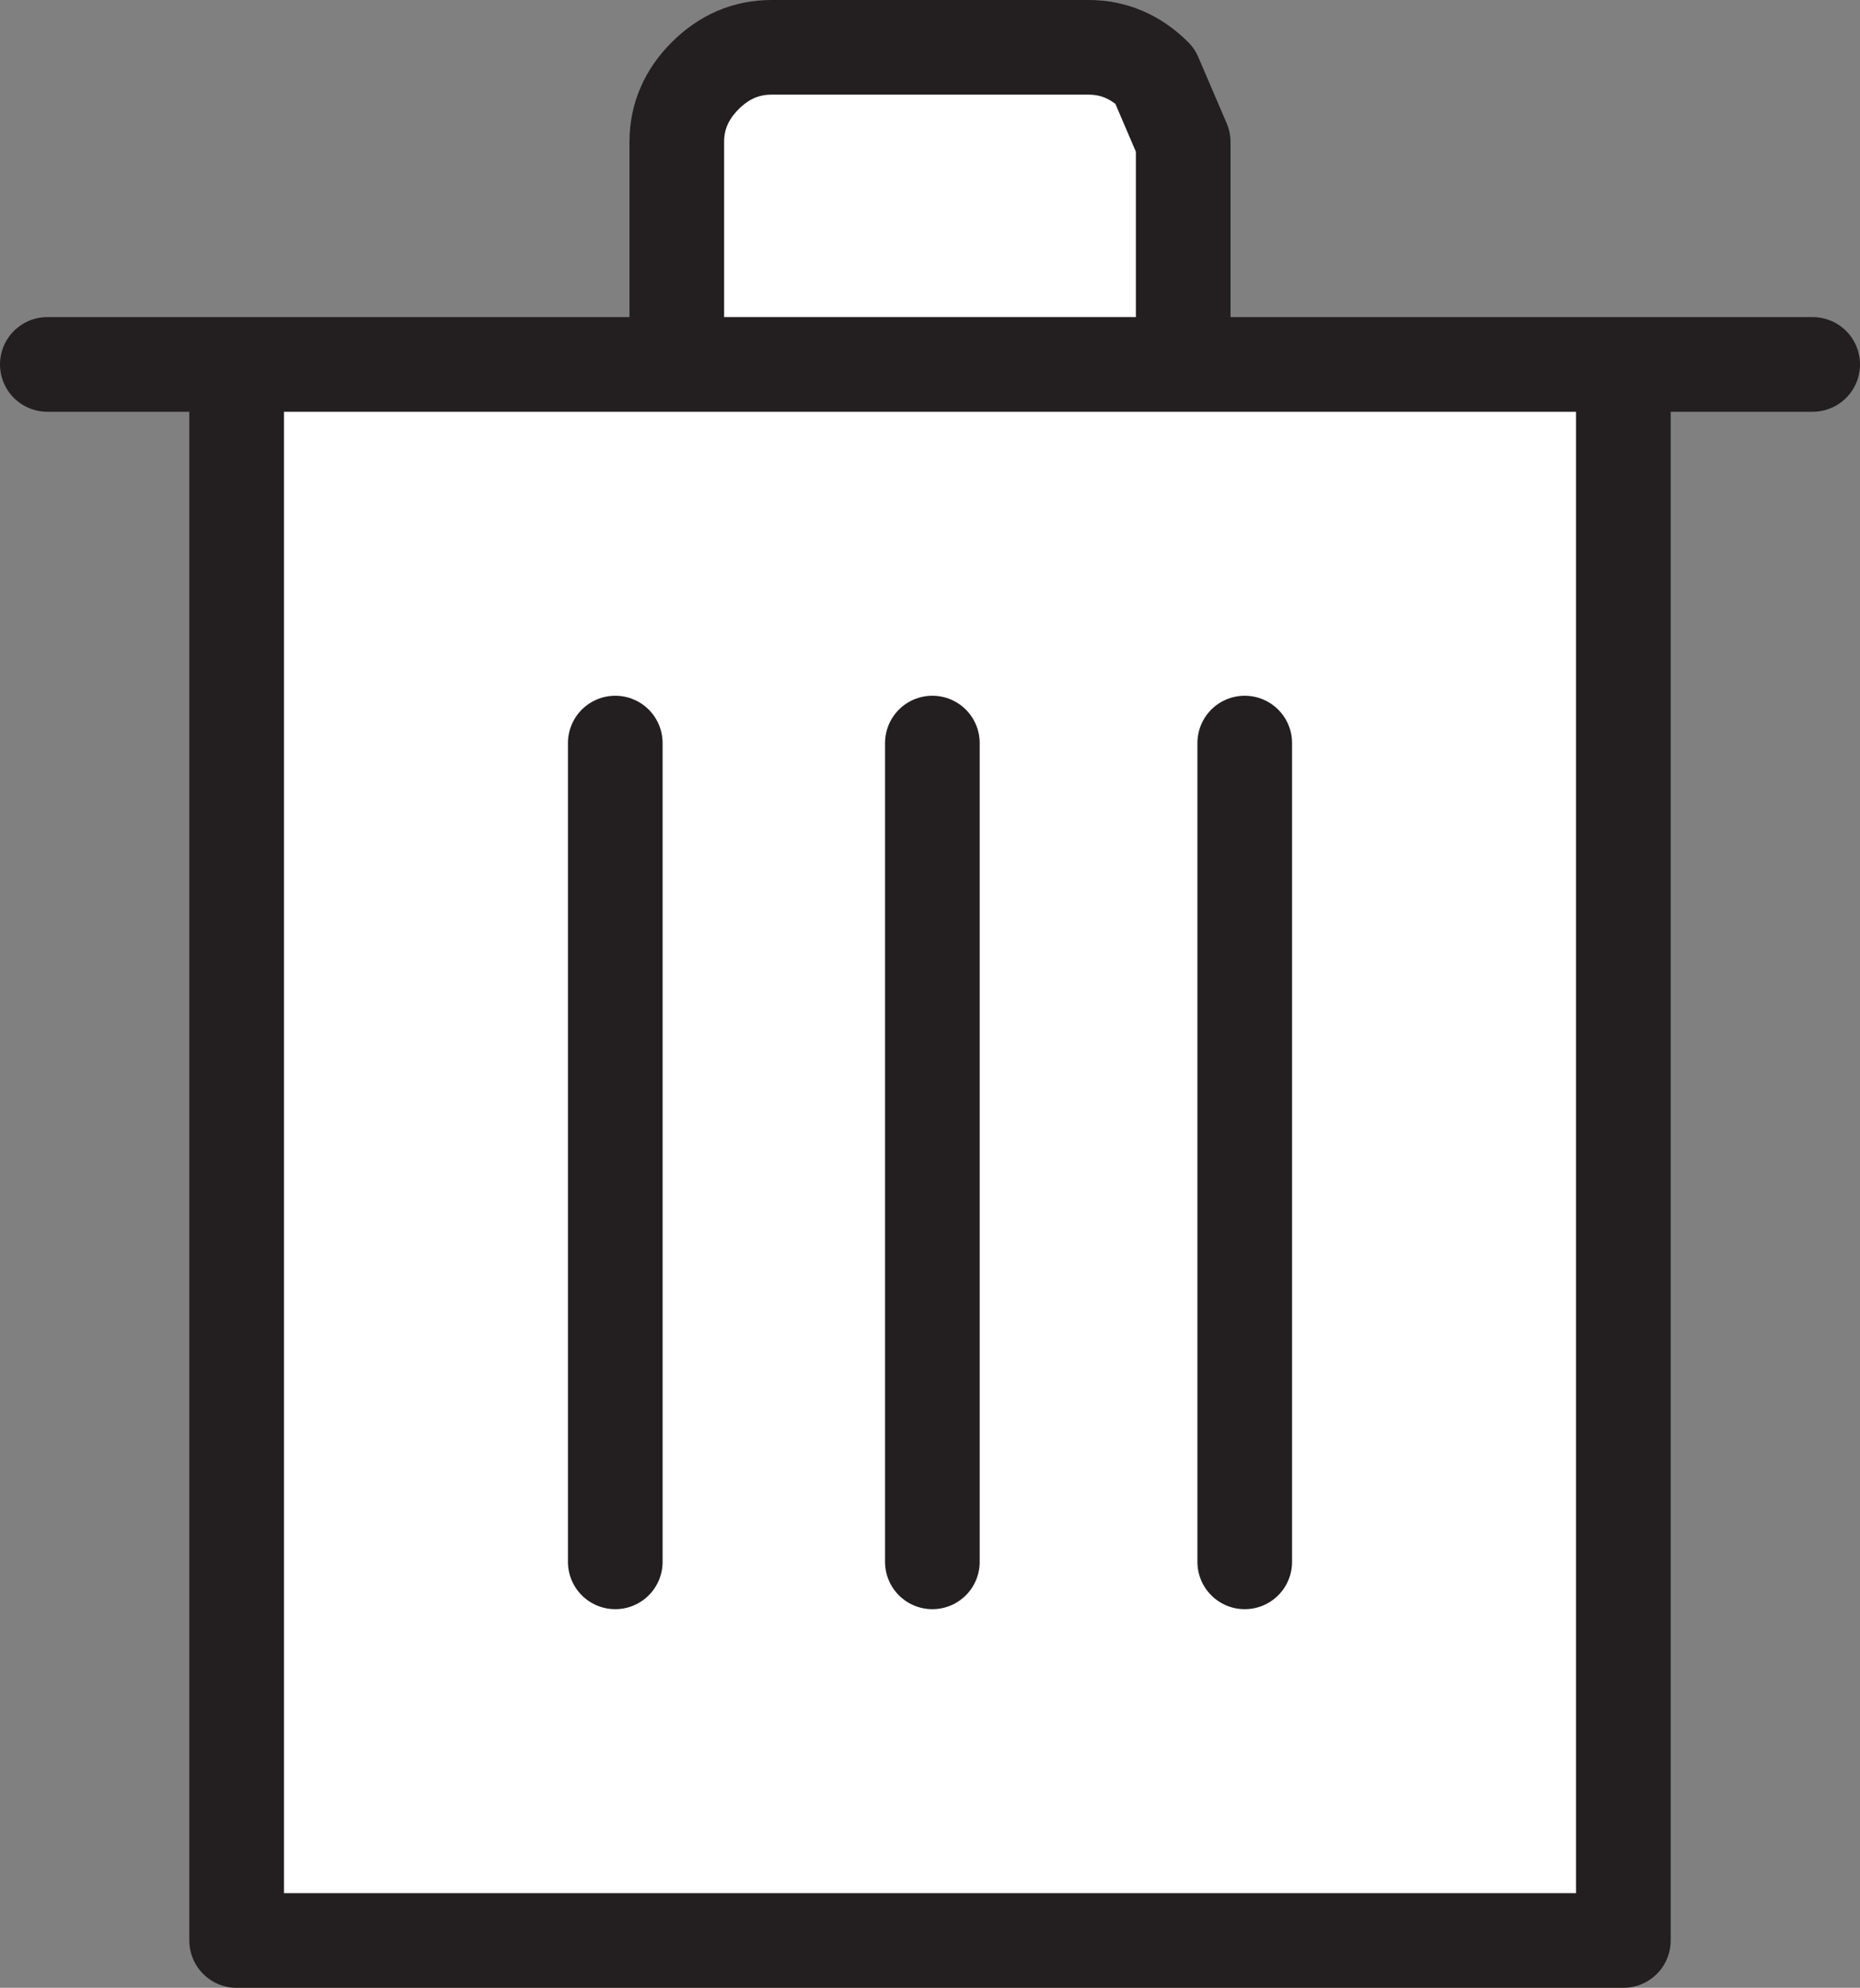 <?xml version="1.0" encoding="UTF-8" standalone="no"?>
<svg xmlns:xlink="http://www.w3.org/1999/xlink" height="21.0px" width="19.65px" xmlns="http://www.w3.org/2000/svg">
  <rect width="100%" height="100%" fill="#808080" stroke="none"/>
  <g transform="matrix(1.0, 0.0, 0.0, 1.0, 0.0, 0.0)">
    <path d="M2.5 3.85 L7.15 3.85 7.15 1.5 Q7.15 1.1 7.45 0.8 7.75 0.5 8.15 0.5 L11.5 0.5 Q11.9 0.5 12.2 0.8 L12.5 1.5 12.5 3.85 17.15 3.85 17.15 20.5 2.5 20.5 2.5 3.85 M12.5 3.85 L7.15 3.85 12.5 3.85 M6.5 16.5 L6.5 7.85 6.5 16.5 M9.85 16.5 L9.85 7.85 9.85 16.5 M13.15 16.5 L13.15 7.85 13.15 16.5" fill="#ffffff" fill-rule="evenodd" stroke="none"/>
    <path d="M17.15 3.85 L19.15 3.85 M2.5 3.85 L7.15 3.85 7.15 1.5 Q7.15 1.1 7.45 0.8 7.75 0.5 8.15 0.5 L11.5 0.5 Q11.9 0.5 12.2 0.8 L12.5 1.5 12.5 3.85 17.15 3.85 17.15 20.5 2.5 20.5 2.5 3.85 0.5 3.85 M7.15 3.85 L12.5 3.85" fill="none" stroke="#231f20" stroke-linecap="round" stroke-linejoin="round" stroke-width="1.0"/>
    <path d="M13.15 7.85 L13.15 16.5 M9.85 7.85 L9.85 16.5 M6.5 7.85 L6.5 16.5" fill="none" stroke="#231f20" stroke-linecap="round" stroke-linejoin="round" stroke-width="1.0"/>
  </g>
</svg>
